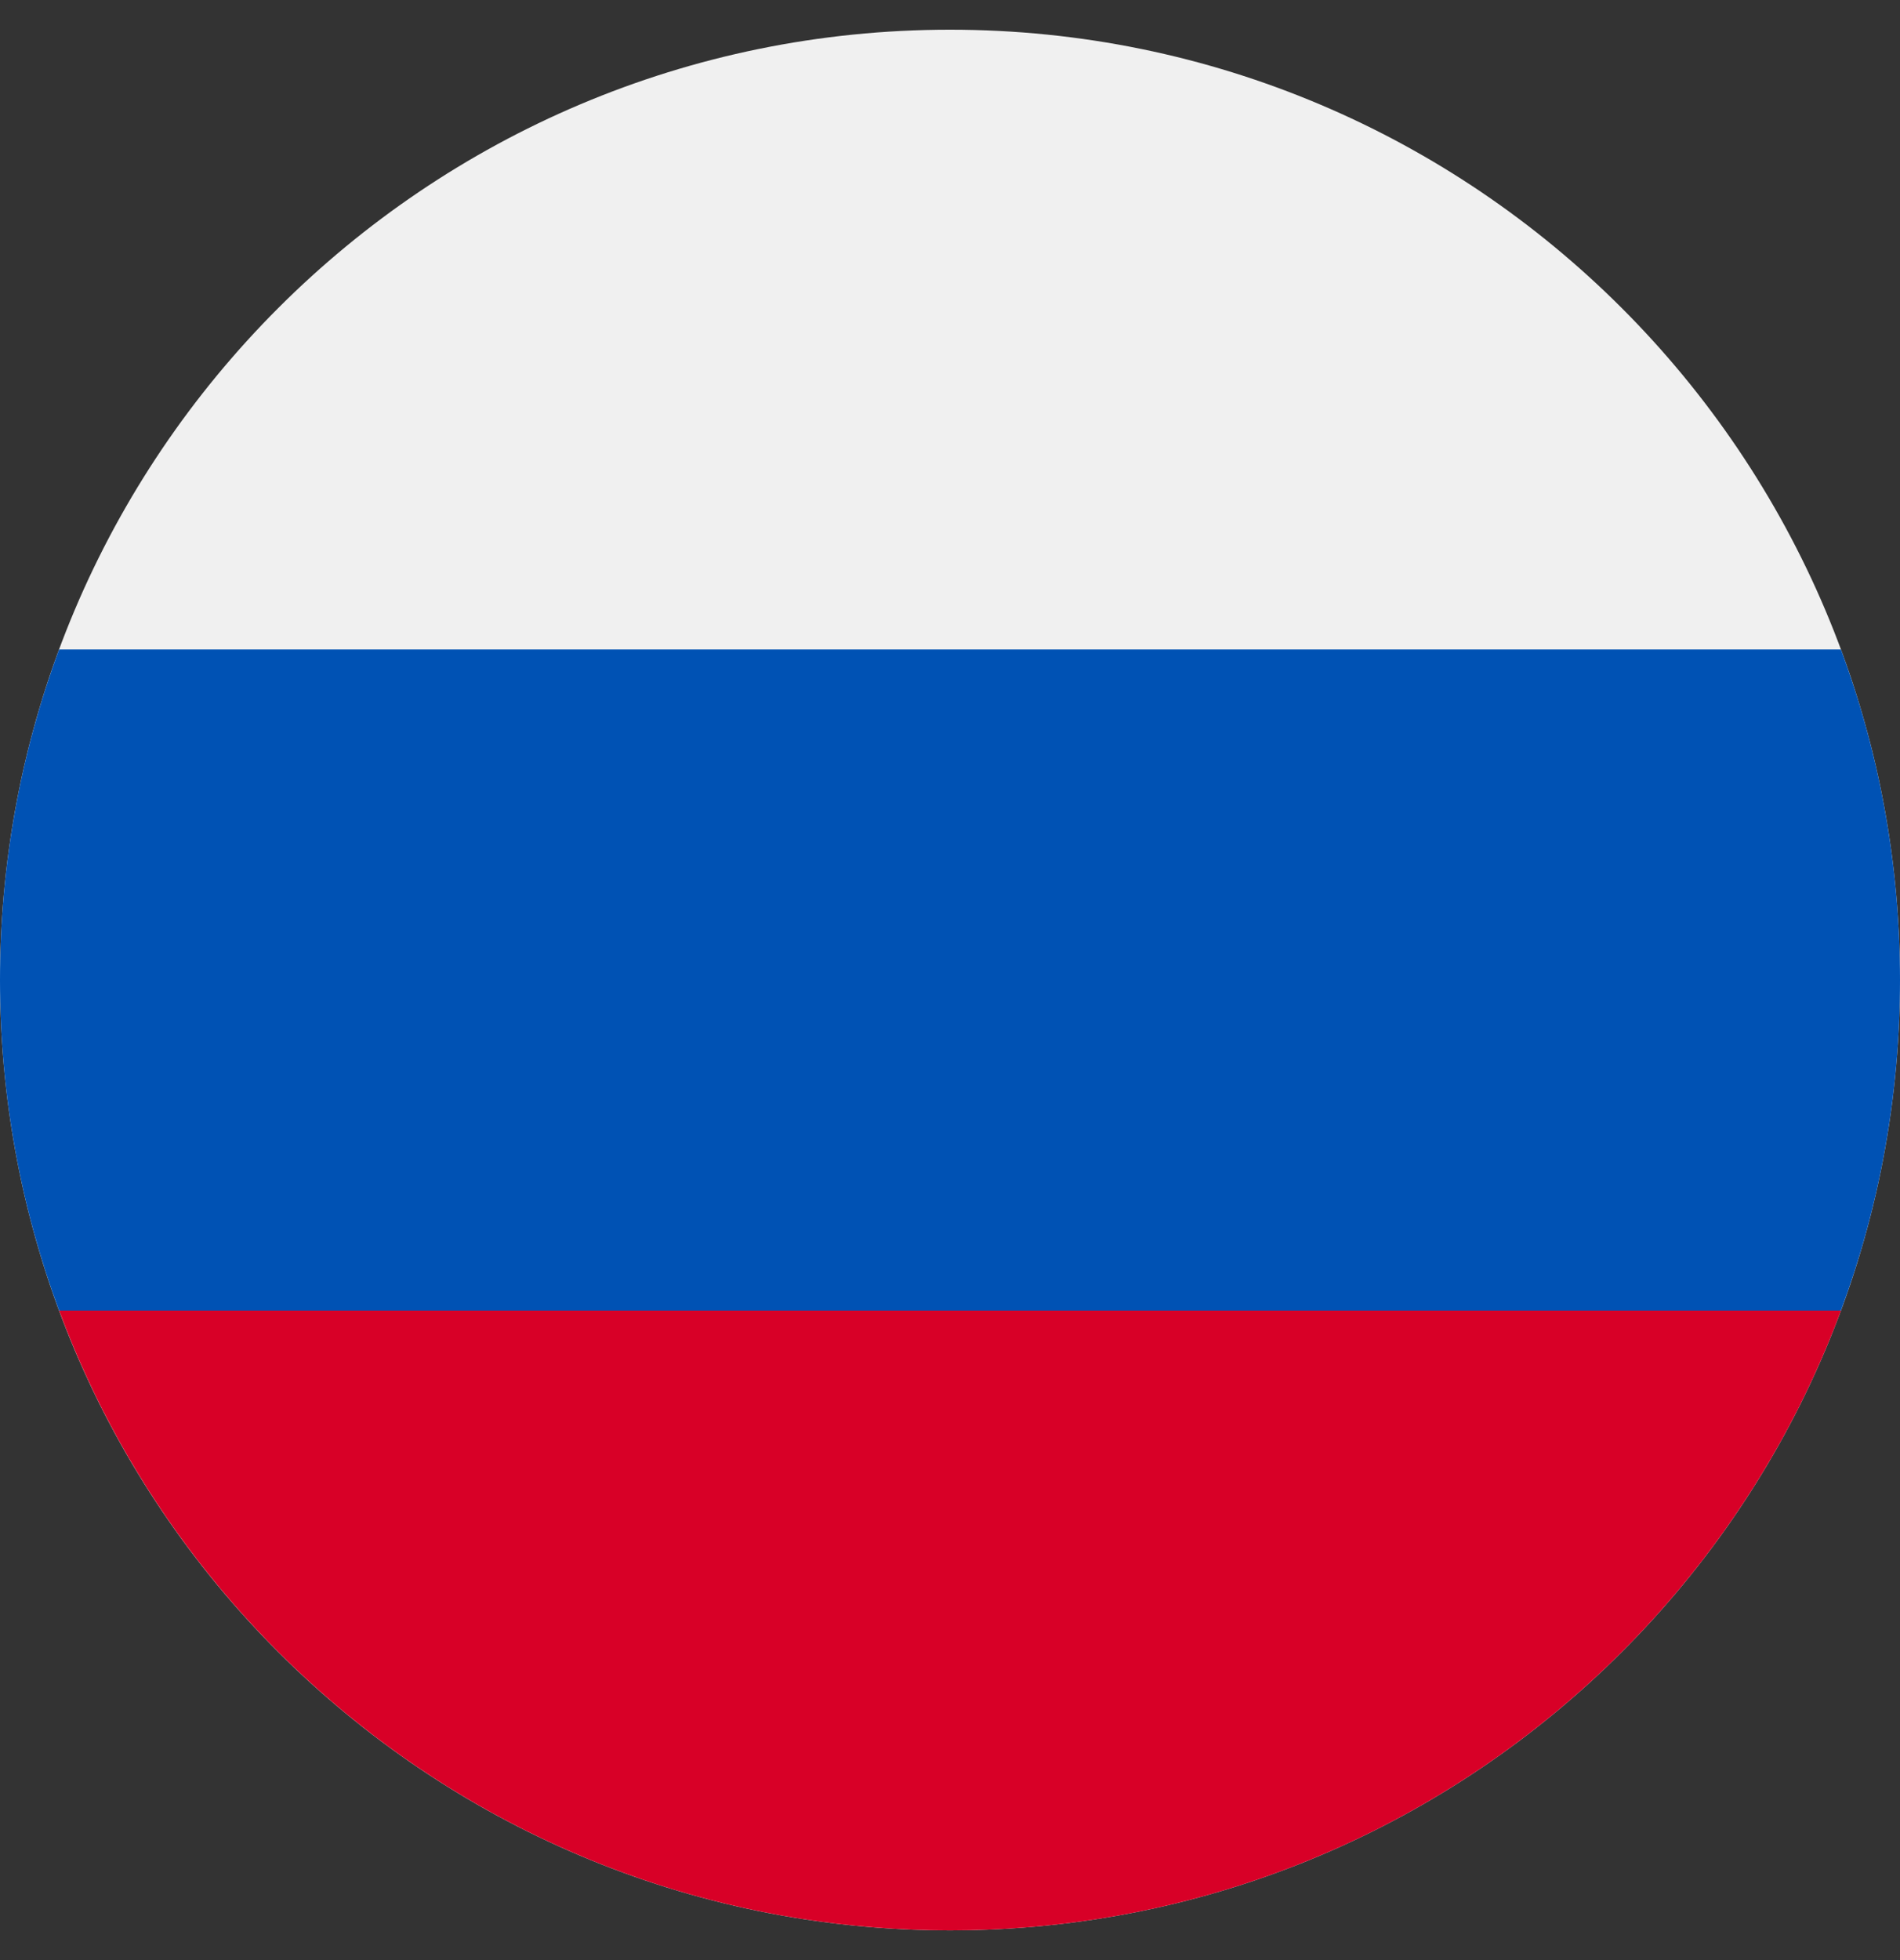 <svg width="32" height="33" viewBox="0 0 32 33" fill="none" xmlns="http://www.w3.org/2000/svg">
    <rect x="0" y="0" width="32" height="33" fill="#333333" stroke="none"/>
    <g clip-path="url(#clip0_8678_92153)">
        <path d="M16 32.5C24.837 32.5 32 25.337 32 16.5C32 7.663 24.837 0.5 16 0.5C7.163 0.5 0 7.663 0 16.5C0 25.337 7.163 32.5 16 32.5Z" fill="#F0F0F0"/>
        <path d="M31.005 22.065C31.648 20.332 32 18.457 32 16.5C32 14.543 31.648 12.668 31.005 10.935H0.995C0.352 12.668 0 14.543 0 16.5C0 18.457 0.352 20.332 0.995 22.065L16 23.456L31.005 22.065Z" fill="#0052B4"/>
        <path d="M16.001 32.5C22.88 32.5 28.745 28.158 31.006 22.065H0.996C3.257 28.158 9.121 32.5 16.001 32.5Z" fill="#D80027"/>
    </g>
    <defs>
        <clipPath id="clip0_8678_92153">
            <rect width="32" height="32" fill="white" transform="translate(0 0.5)"/>
        </clipPath>
    </defs>
</svg>
